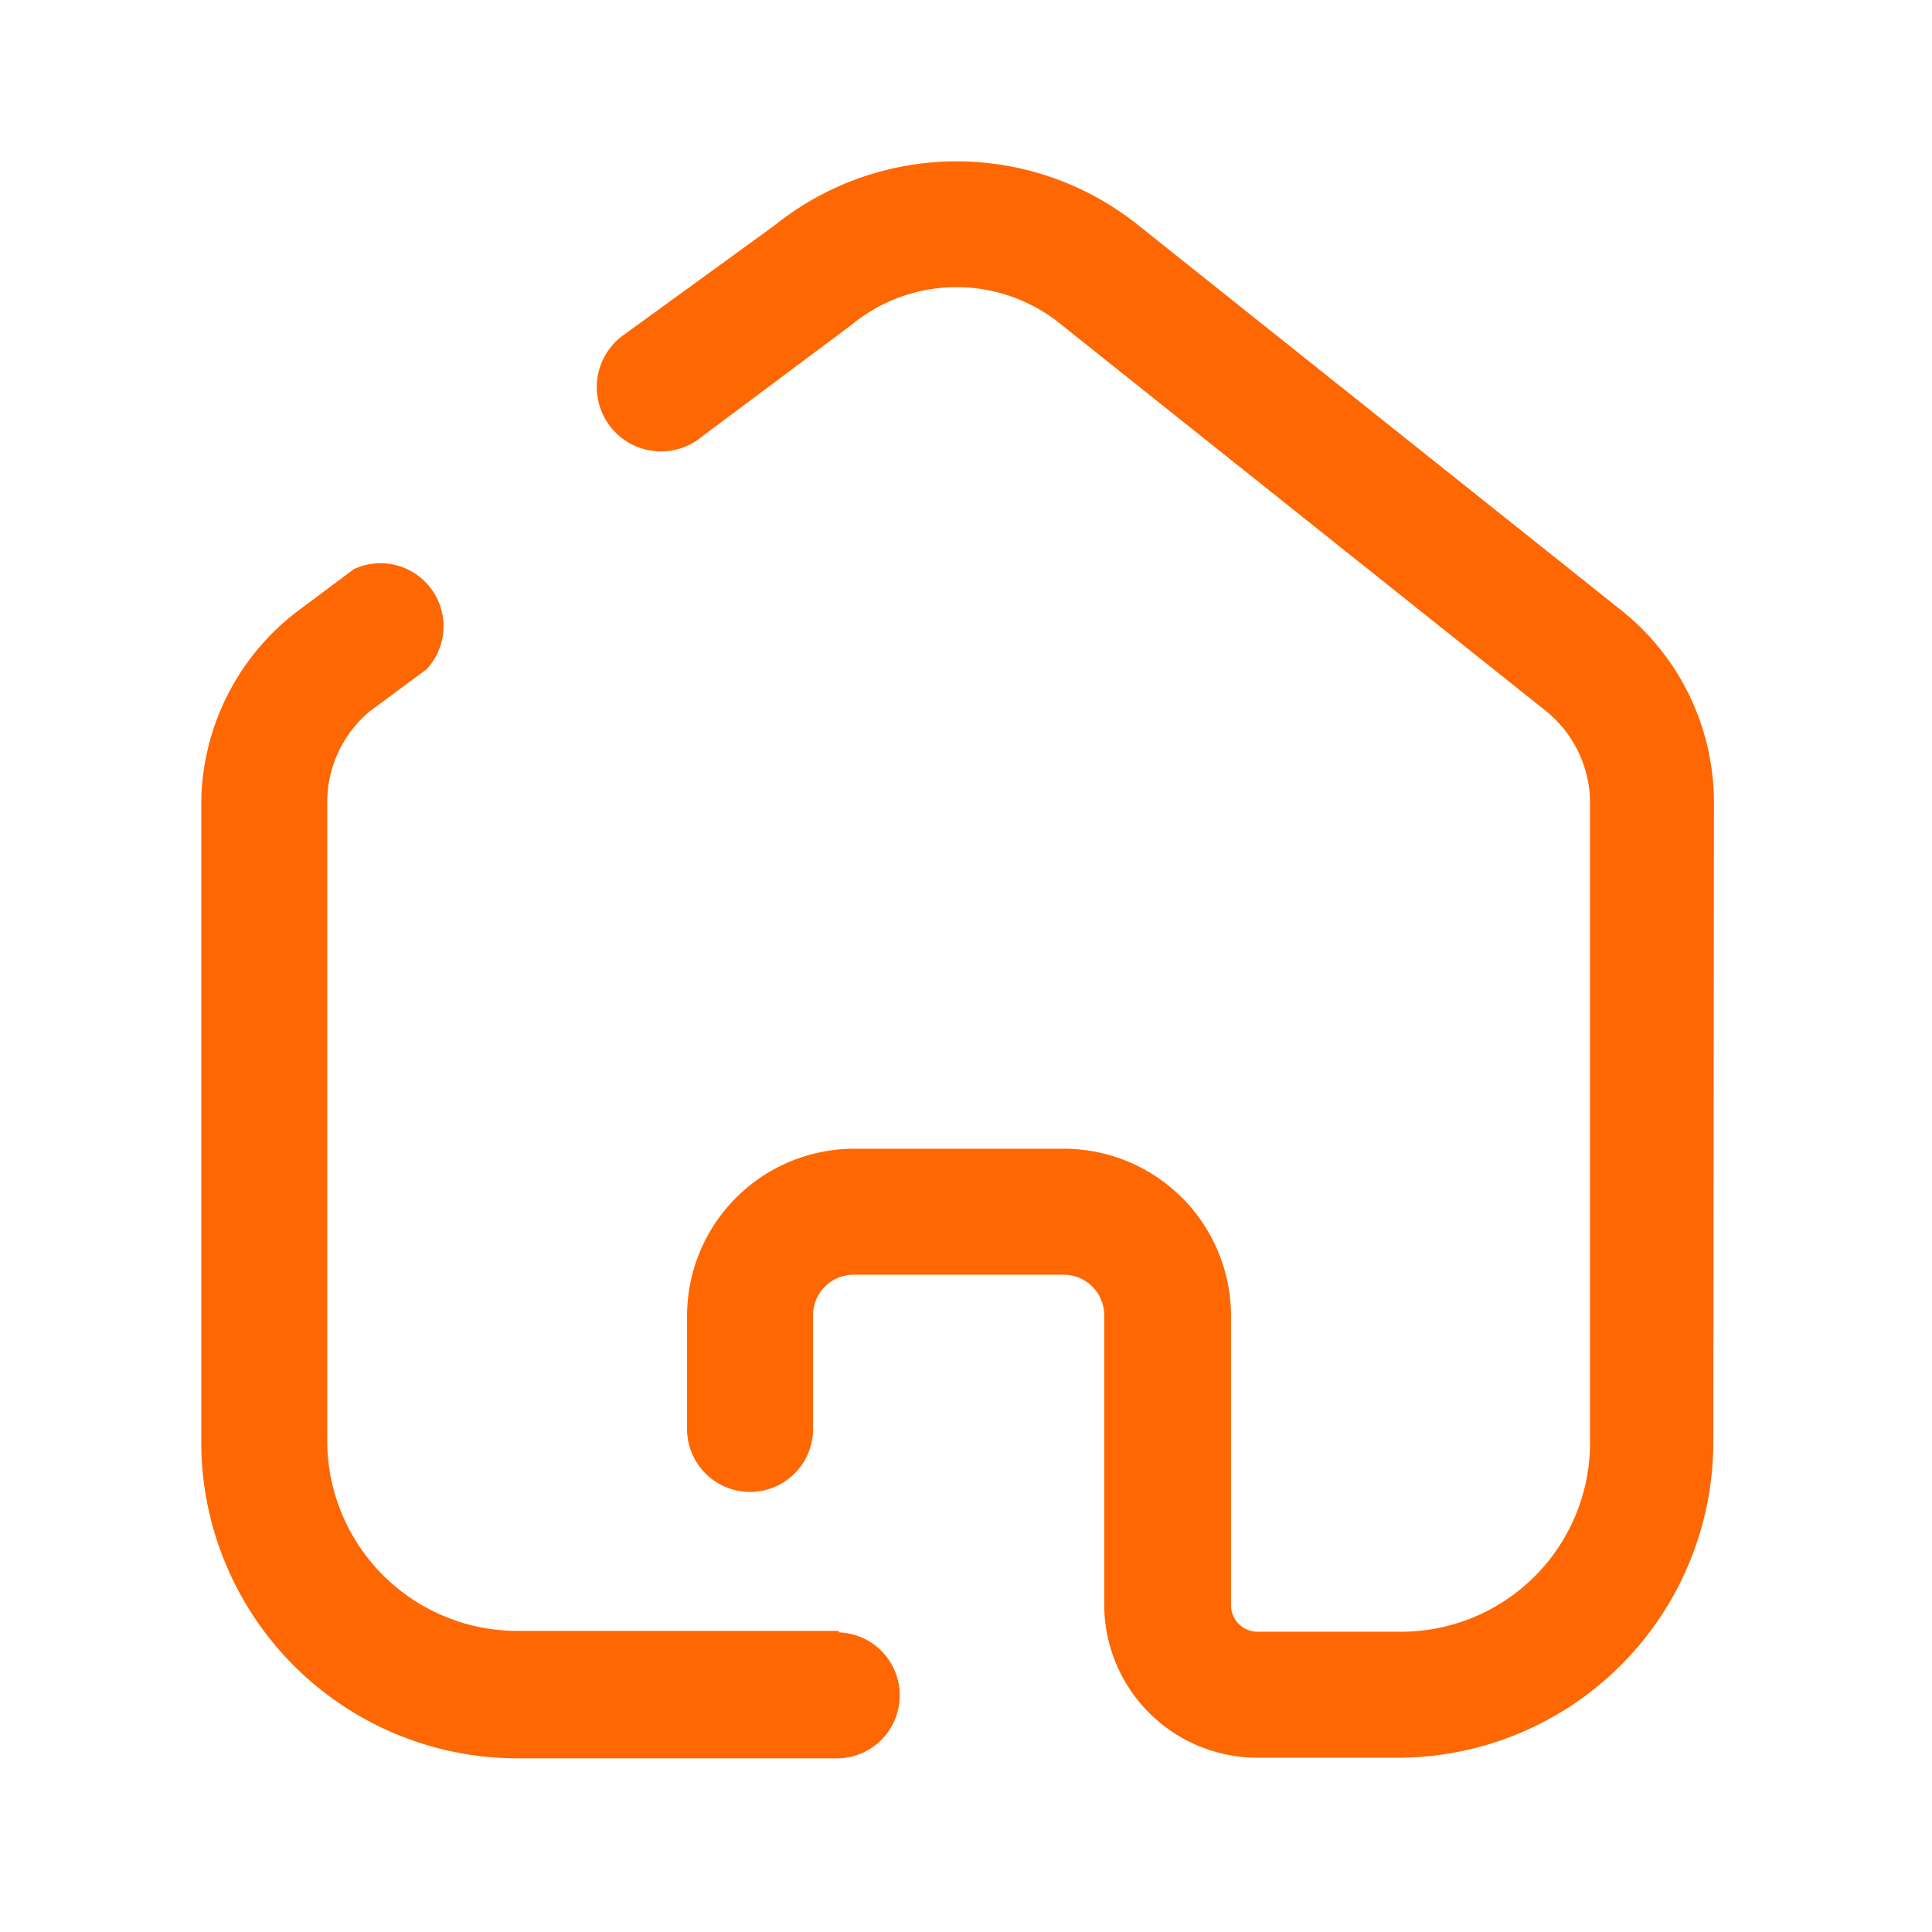 <?xml version="1.0" standalone="no"?><!DOCTYPE svg PUBLIC "-//W3C//DTD SVG 1.1//EN" "http://www.w3.org/Graphics/SVG/1.1/DTD/svg11.dtd"><svg t="1605013065882" class="icon" viewBox="0 0 1024 1024" version="1.1" xmlns="http://www.w3.org/2000/svg" p-id="2137" xmlns:xlink="http://www.w3.org/1999/xlink" width="200" height="200"><defs><style type="text/css"></style></defs><path d="M444.672 864.427h-170.667a100.907 100.907 0 0 1-100.565-100.139V424.832a62.72 62.72 0 0 1 22.613-47.872l30.08-22.272a33.408 33.408 0 0 0-38.571-53.035l-30.805 22.997A129.109 129.109 0 0 0 106.667 424.832v339.84a167.68 167.68 0 0 0 167.339 167.296h170.667a33.408 33.408 0 0 0 0-66.773v-0.725z" fill="#fe6701" p-id="2138"></path><path d="M908.416 424.107a130.219 130.219 0 0 0-48.597-100.224L603.435 119.467a153.984 153.984 0 0 0-192.896 0L329.259 178.475a34.048 34.048 0 0 0 39.68 55.253l82.389-61.568a87.552 87.552 0 0 1 111.317 0l256.384 204.416c14.72 11.691 23.467 29.44 23.723 48.213v339.883a100.181 100.181 0 0 1-100.181 100.181h-76.032a14.08 14.08 0 0 1-14.08-14.08v-153.259a88.661 88.661 0 0 0-88.32-88.661h-111.317a88.661 88.661 0 0 0-88.661 88.661v58.624a33.408 33.408 0 1 0 66.773 0v-58.624a21.504 21.504 0 0 1 21.504-21.888h111.317c11.904 0 21.504 9.643 21.504 21.504v153.6a81.237 81.237 0 0 0 81.28 80.896h74.197a167.339 167.339 0 0 0 167.339-167.339l0.341-340.224z" fill="#fe6701" p-id="2139"></path></svg>